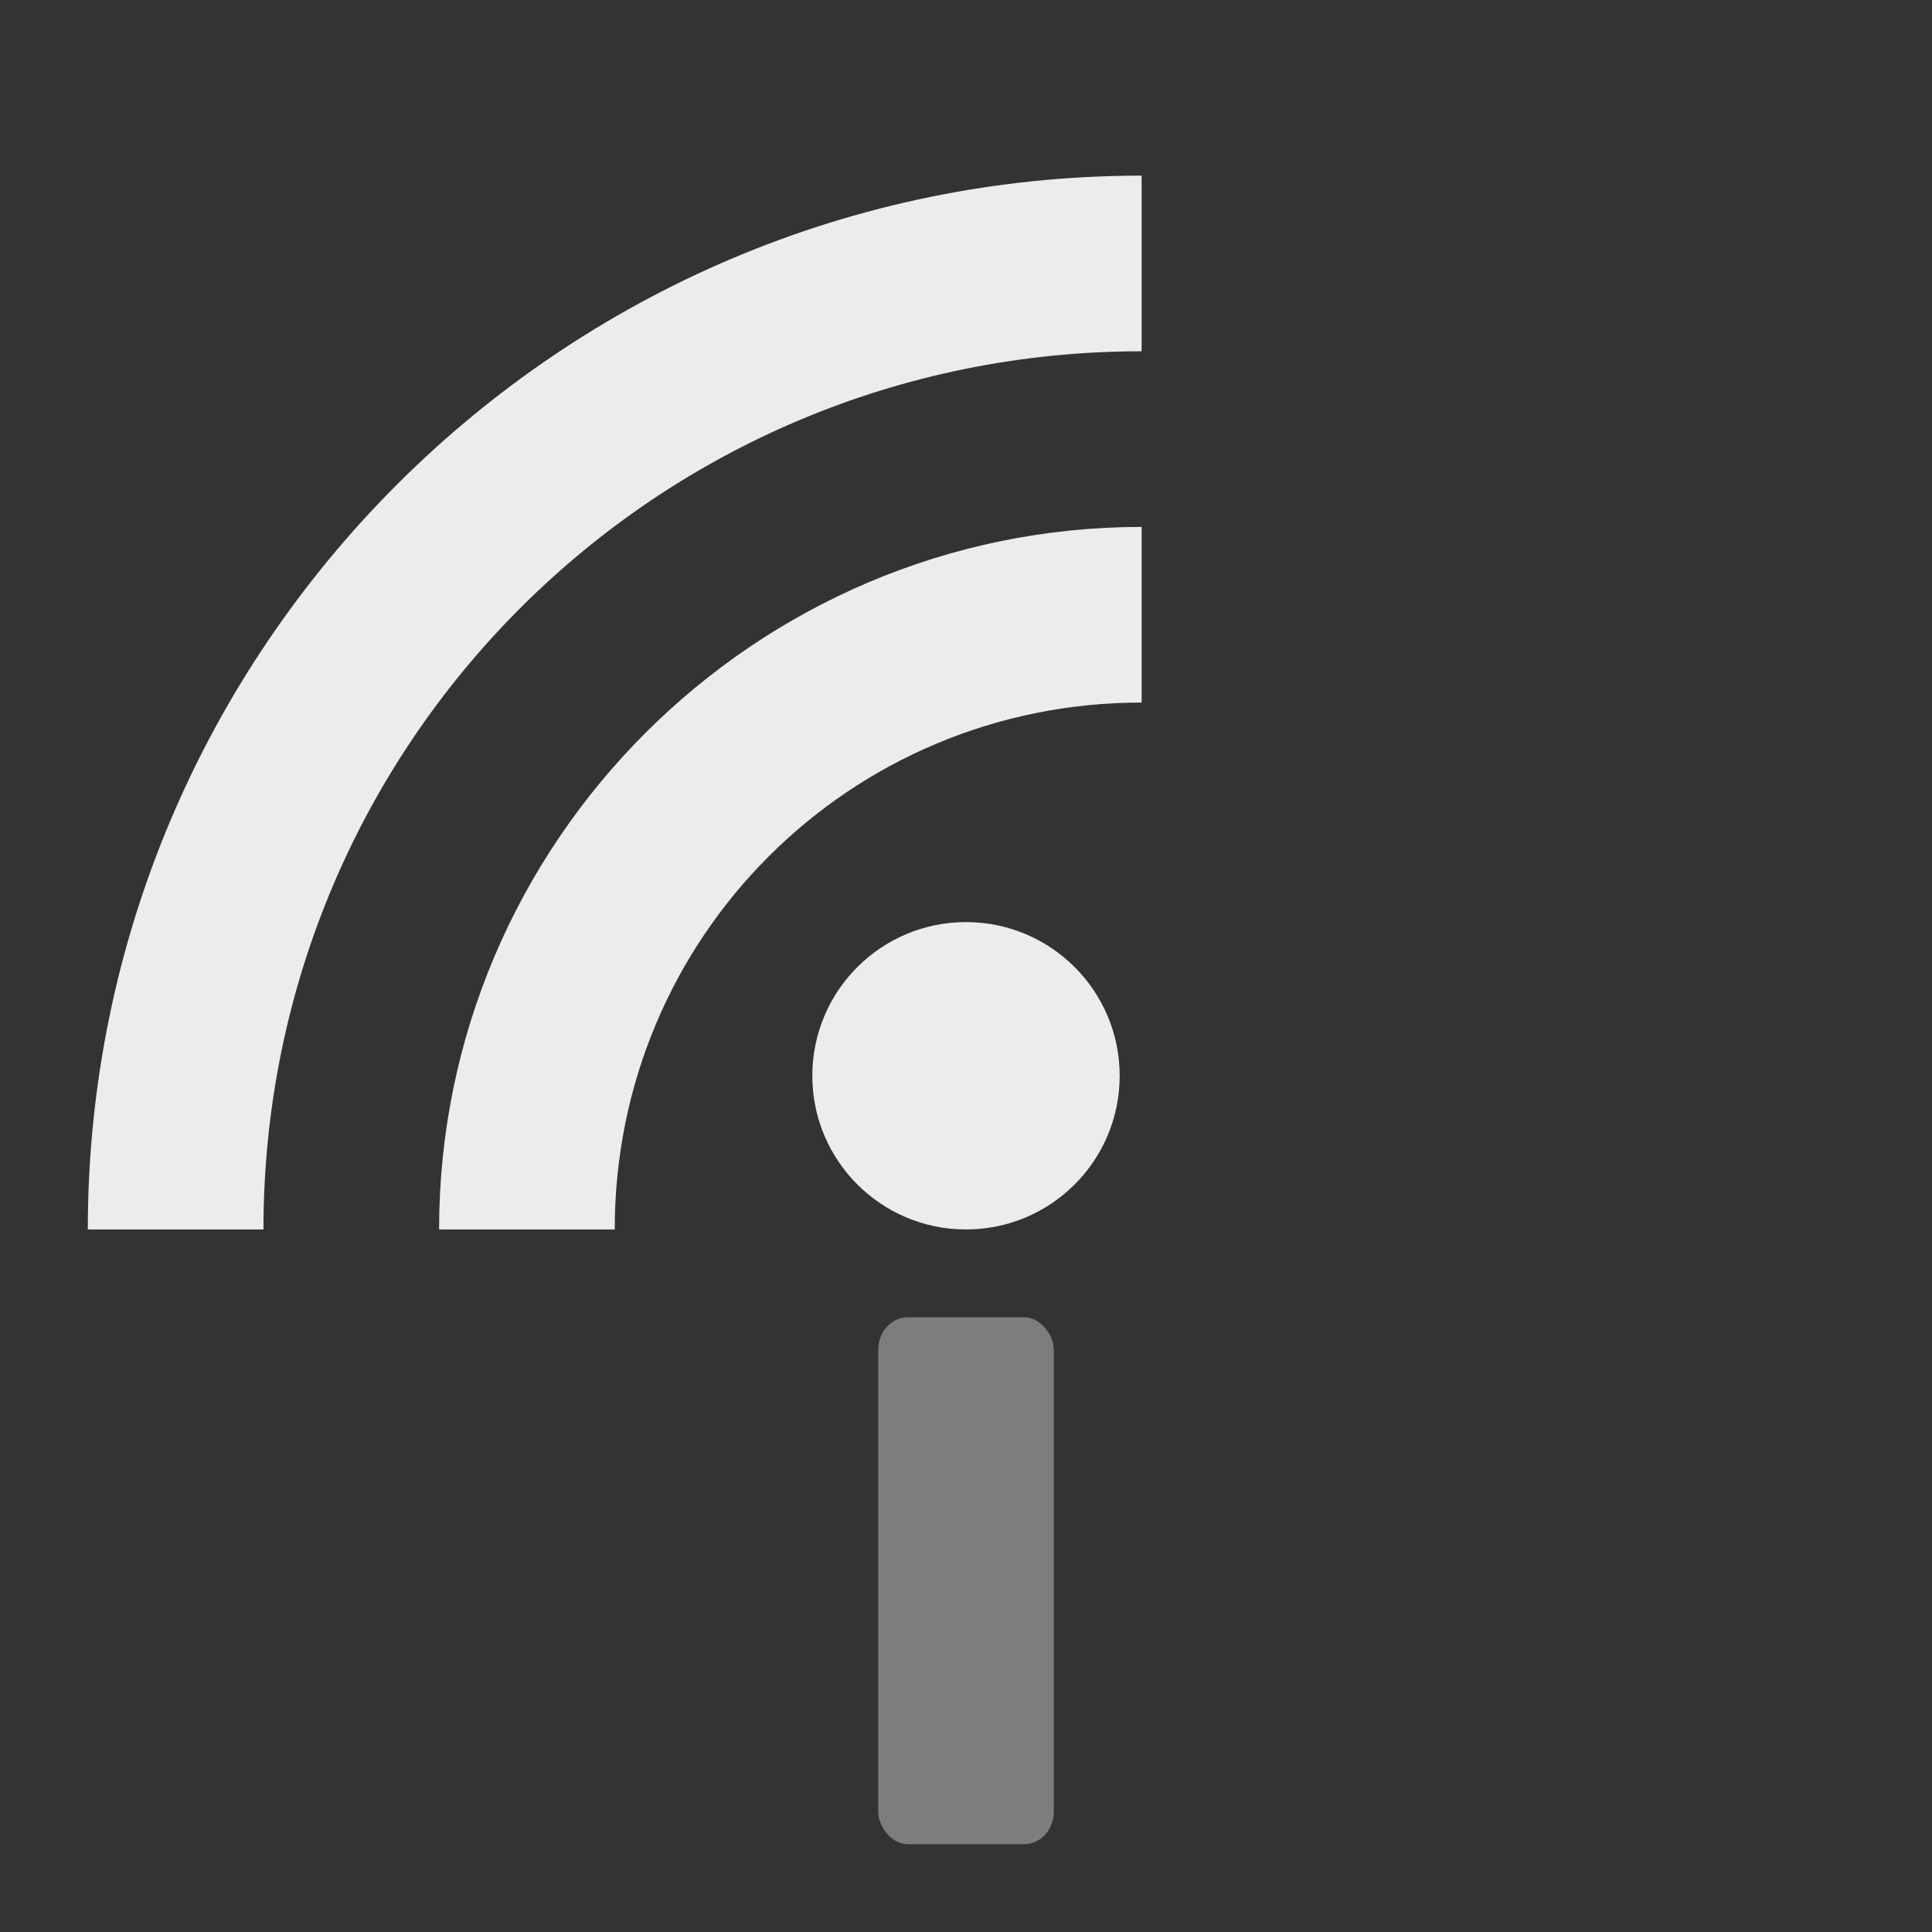 <?xml version="1.0" encoding="UTF-8" standalone="no"?>
<!-- Created with Inkscape (http://www.inkscape.org/) -->

<svg
   xmlns:dc="http://purl.org/dc/elements/1.1/"
   xmlns:cc="http://creativecommons.org/ns#"
   xmlns:rdf="http://www.w3.org/1999/02/22-rdf-syntax-ns#"
   xmlns:svg="http://www.w3.org/2000/svg"
   xmlns="http://www.w3.org/2000/svg"
   xmlns:sodipodi="http://sodipodi.sourceforge.net/DTD/sodipodi-0.dtd"
   xmlns:inkscape="http://www.inkscape.org/namespaces/inkscape"
   width="22"
   height="22"
   id="svg1334"
   sodipodi:version="0.32"
   inkscape:version="0.91 r"
   sodipodi:docname="insync-syncing-1.svg"
   version="1.0"
   inkscape:export-filename="/home/jaap/code/pyzim-trunk/icons/zim22.png"
   inkscape:export-xdpi="89.998703"
   inkscape:export-ydpi="89.998703"
   inkscape:output_extension="org.inkscape.output.svg.inkscape"
   sodipodi:modified="TRUE">
  <rect width="100%" height="100%" fill="#333333" stroke="none"/>
  <defs
     id="defs1336" />
  <sodipodi:namedview
     id="base"
     pagecolor="#ffffff"
     bordercolor="#666666"
     borderopacity="1.0"
     inkscape:pageopacity="0.0"
     inkscape:pageshadow="2"
     inkscape:zoom="15.441683"
     inkscape:cx="10.590661"
     inkscape:cy="7.7781152"
     inkscape:current-layer="layer1"
     showgrid="true"
     inkscape:document-units="px"
     inkscape:grid-bbox="true"
     inkscape:window-width="1366"
     inkscape:window-height="747"
     inkscape:window-x="0"
     inkscape:window-y="21"
     showguides="true"
     inkscape:guide-bbox="true"
     inkscape:showpageshadow="false"
     inkscape:window-maximized="1"
     inkscape:snap-global="false">
    <inkscape:grid
       type="xygrid"
       id="grid4195" />
    <sodipodi:guide
       position="17.615,-6.865"
       orientation="0,1"
       id="guide4202" />
  </sodipodi:namedview>
  <g
     id="layer1"
     inkscape:label="Layer 1"
     inkscape:groupmode="layer"
     transform="translate(0,-42)">
    <path
       style="color:#000000;font-style:normal;font-variant:normal;font-weight:normal;font-stretch:normal;font-size:medium;line-height:normal;font-family:sans-serif;text-indent:0;text-align:start;text-decoration:none;text-decoration-line:none;text-decoration-style:solid;text-decoration-color:#000000;letter-spacing:normal;word-spacing:normal;text-transform:none;direction:ltr;block-progression:tb;writing-mode:lr-tb;baseline-shift:baseline;text-anchor:start;white-space:normal;clip-rule:nonzero;display:inline;overflow:visible;visibility:visible;opacity:1;isolation:auto;mix-blend-mode:normal;color-interpolation:sRGB;color-interpolation-filters:linearRGB;solid-color:#000000;solid-opacity:1;fill:#ececec;fill-opacity:1;fill-rule:nonzero;stroke:none;stroke-width:2;stroke-linecap:butt;stroke-linejoin:bevel;stroke-miterlimit:4;stroke-dasharray:none;stroke-dashoffset:0;stroke-opacity:1;color-rendering:auto;image-rendering:auto;shape-rendering:auto;text-rendering:auto;enable-background:accumulate"
       d="m 13,48 c -4.406,0 -8,3.594 -8,8 l 2,0 c 2e-7,-3.326 2.674,-6 6,-6 l 0,-2 z"
       id="path4146"
       inkscape:connector-curvature="0" />
    <path
       style="color:#000000;font-style:normal;font-variant:normal;font-weight:normal;font-stretch:normal;font-size:medium;line-height:normal;font-family:sans-serif;text-indent:0;text-align:start;text-decoration:none;text-decoration-line:none;text-decoration-style:solid;text-decoration-color:#000000;letter-spacing:normal;word-spacing:normal;text-transform:none;direction:ltr;block-progression:tb;writing-mode:lr-tb;baseline-shift:baseline;text-anchor:start;white-space:normal;clip-rule:nonzero;display:inline;overflow:visible;visibility:visible;opacity:1;isolation:auto;mix-blend-mode:normal;color-interpolation:sRGB;color-interpolation-filters:linearRGB;solid-color:#000000;solid-opacity:1;fill:#ececec;fill-opacity:1;fill-rule:nonzero;stroke:none;stroke-width:2;stroke-linecap:butt;stroke-linejoin:bevel;stroke-miterlimit:4;stroke-dasharray:none;stroke-dashoffset:0;stroke-opacity:1;color-rendering:auto;image-rendering:auto;shape-rendering:auto;text-rendering:auto;enable-background:accumulate"
       d="M 13,44 C 6.384,44 1,49.384 1,56 l 2,0 c 3e-7,-5.535 4.465,-10 10,-10 l 0,-2 z"
       id="path4146-6"
       inkscape:connector-curvature="0" />
    <circle
       style="opacity:1;fill:#ececec;fill-opacity:1;fill-rule:nonzero;stroke:none;stroke-width:2;stroke-linecap:butt;stroke-linejoin:bevel;stroke-miterlimit:4;stroke-dasharray:none;stroke-dashoffset:0;stroke-opacity:1"
       id="path4163"
       cx="11"
       cy="54.25"
       r="1.75" />
    <rect
       style="opacity:0.4;fill:#ececec;fill-opacity:1;fill-rule:nonzero;stroke:none;stroke-width:2;stroke-linecap:butt;stroke-linejoin:bevel;stroke-miterlimit:4;stroke-dasharray:none;stroke-dashoffset:0;stroke-opacity:1"
       id="rect4165"
       width="2"
       height="6"
       x="10"
       y="57"
       rx="0.336"
       ry="0.371" />
  </g>
</svg>
